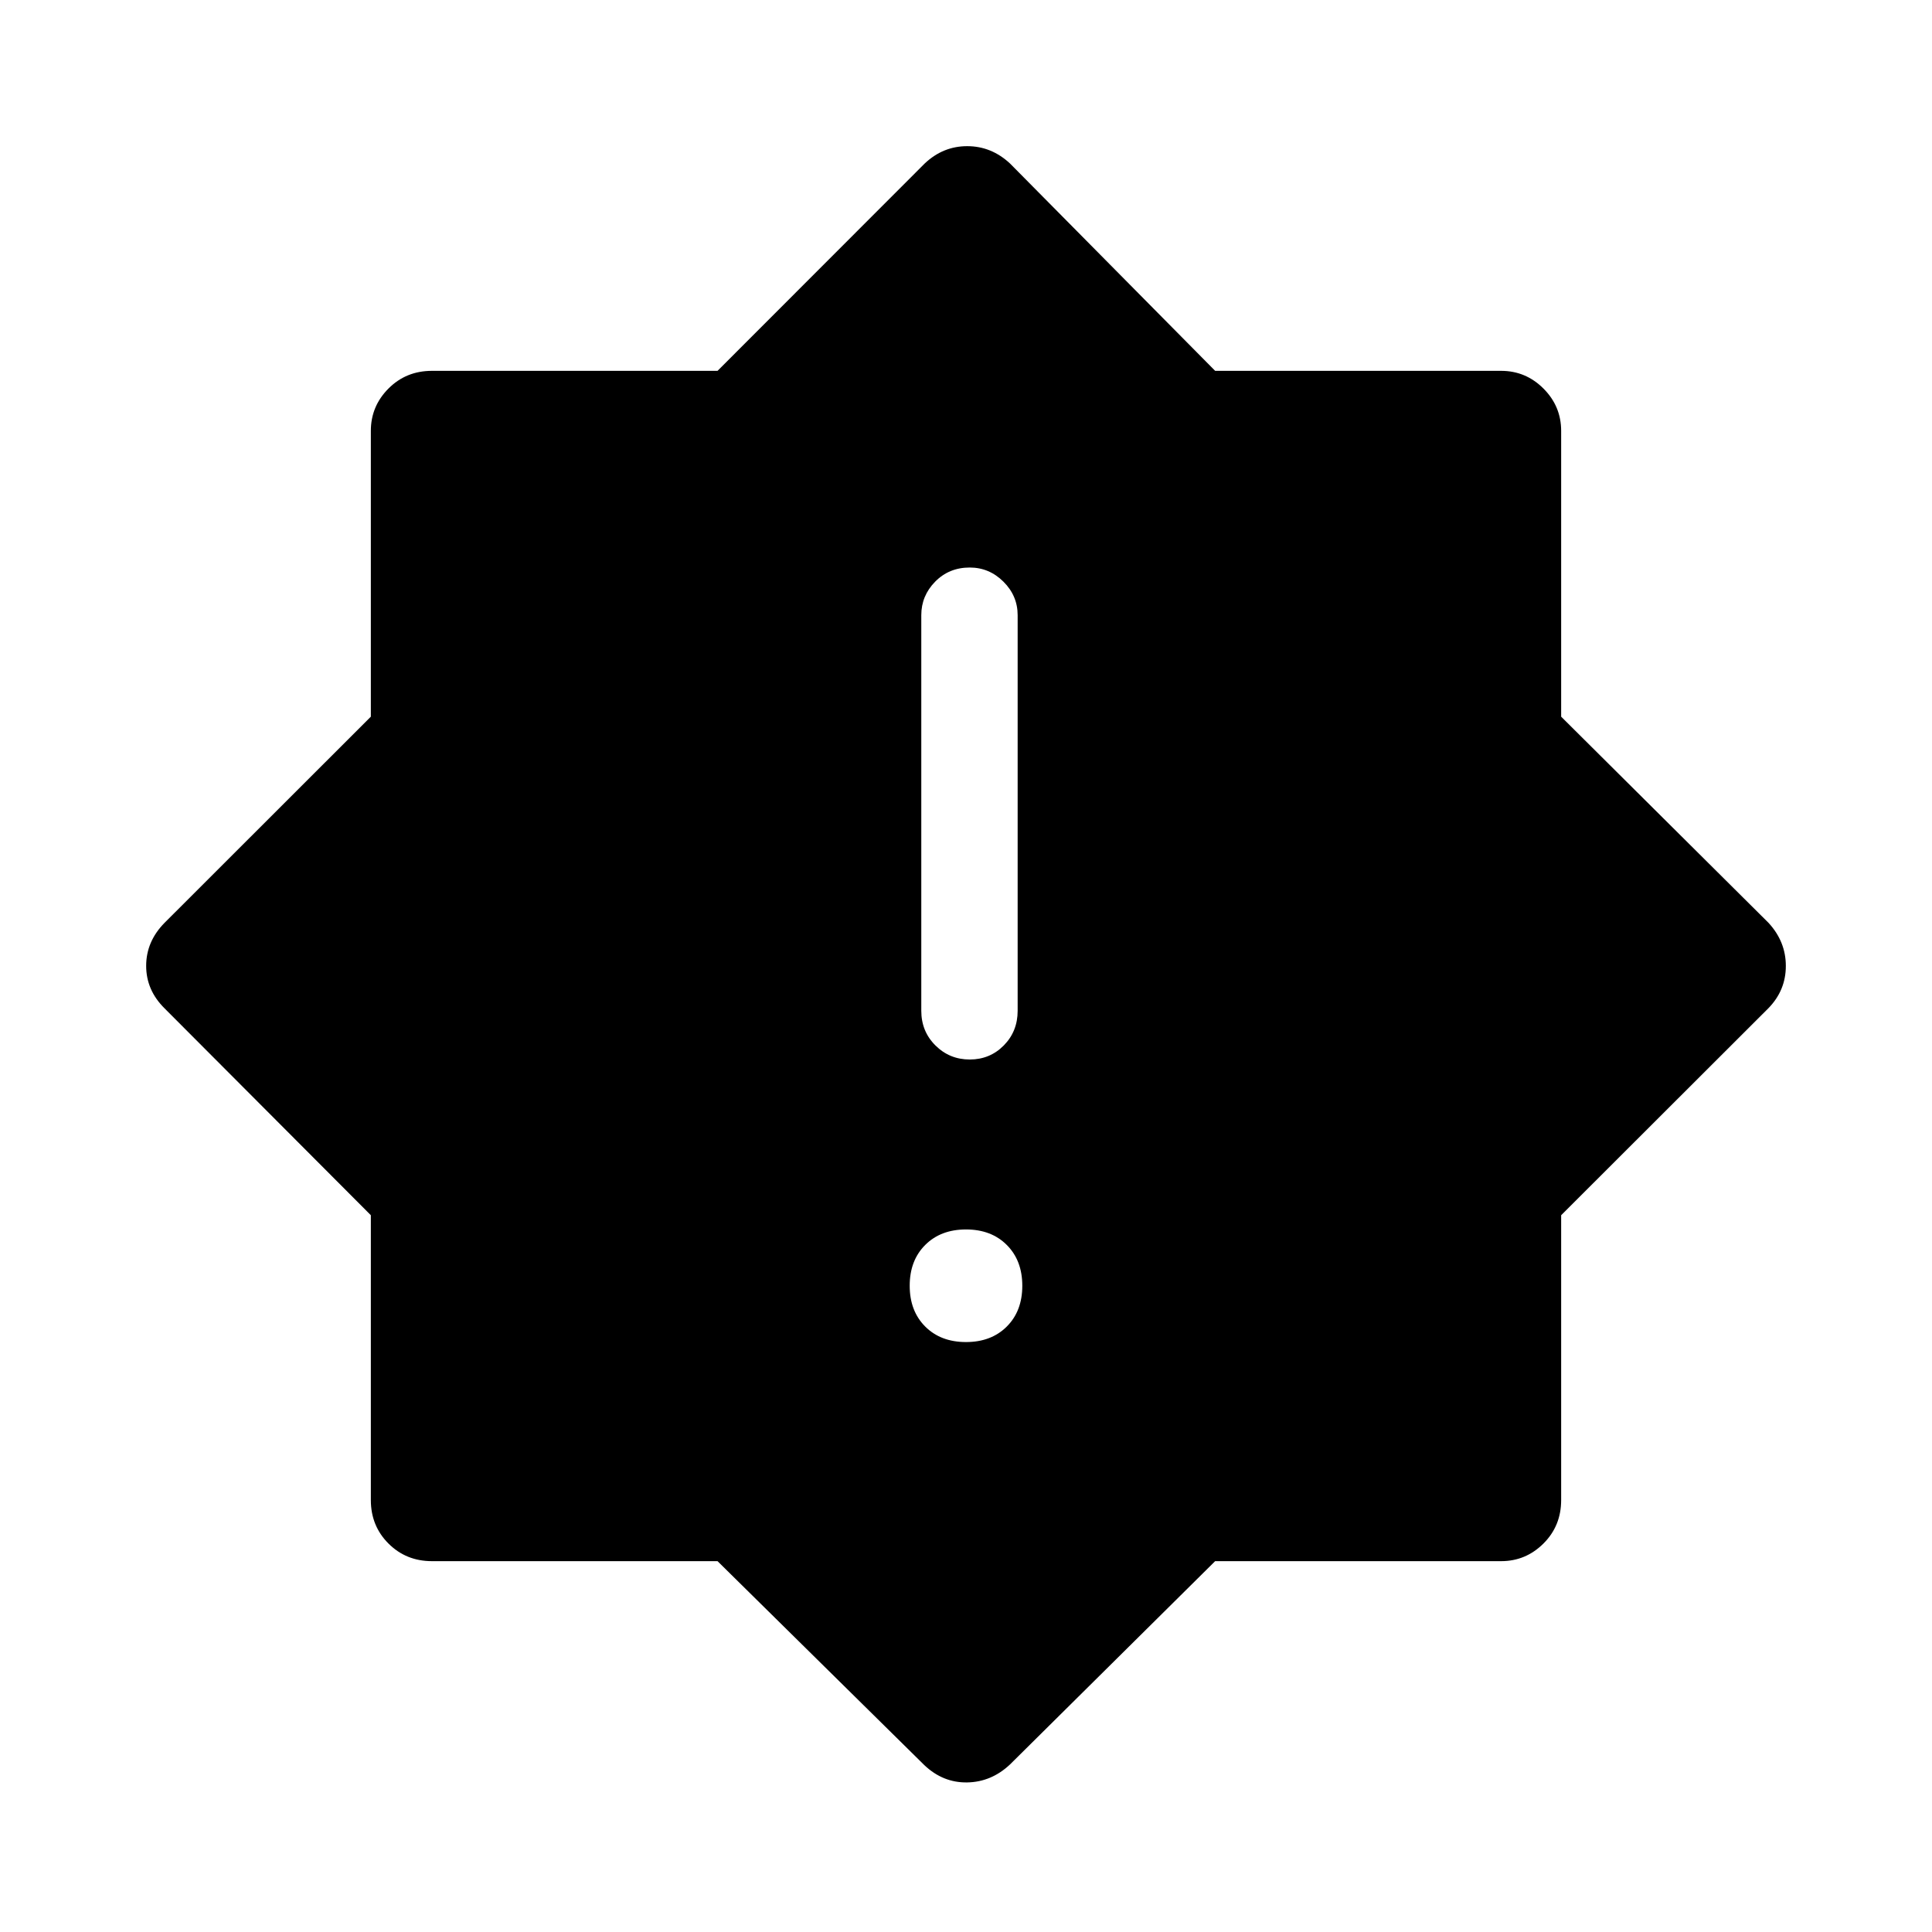 <svg xmlns="http://www.w3.org/2000/svg" height="40" viewBox="0 -960 960 960" width="40"><path d="M479.988-293.142q12.563 0 20.274-7.699 7.712-7.7 7.712-20.263 0-12.563-7.7-20.274-7.699-7.711-20.262-7.711t-20.274 7.699q-7.712 7.7-7.712 20.263 0 12.563 7.7 20.274 7.699 7.711 20.262 7.711Zm1.871-140.396q10.025 0 16.916-6.987t6.891-17.218v-196.578q0-9.626-7.065-16.652Q491.536-678 481.852-678q-10.288 0-17.178 7.027-6.891 7.026-6.891 16.652v196.578q0 10.231 7.026 17.218 7.025 6.987 17.05 6.987ZM459.301-82.911 356.538-184.27H214.629q-12.846 0-21.602-8.757-8.757-8.756-8.757-21.602v-141.535L81.834-458.891q-9.204-9.066-9.204-21.18 0-12.114 9.154-21.403L184.27-603.89v-142.006q0-12.242 8.757-21.038 8.756-8.796 21.602-8.796h141.909l102.924-103.012q9.115-8.628 21.136-8.628 12.021 0 21.286 8.628L603.802-775.73h142.094q12.242 0 21.038 8.796t8.796 21.038v142.006l103.012 102.416q8.628 9.335 8.628 21.45 0 12.114-8.628 20.973L775.73-356.164v141.535q0 12.846-8.796 21.602-8.796 8.757-21.038 8.757H603.802l-101.918 101q-9.289 8.743-21.298 8.948-12.009.205-21.285-8.589Z"/></svg>
